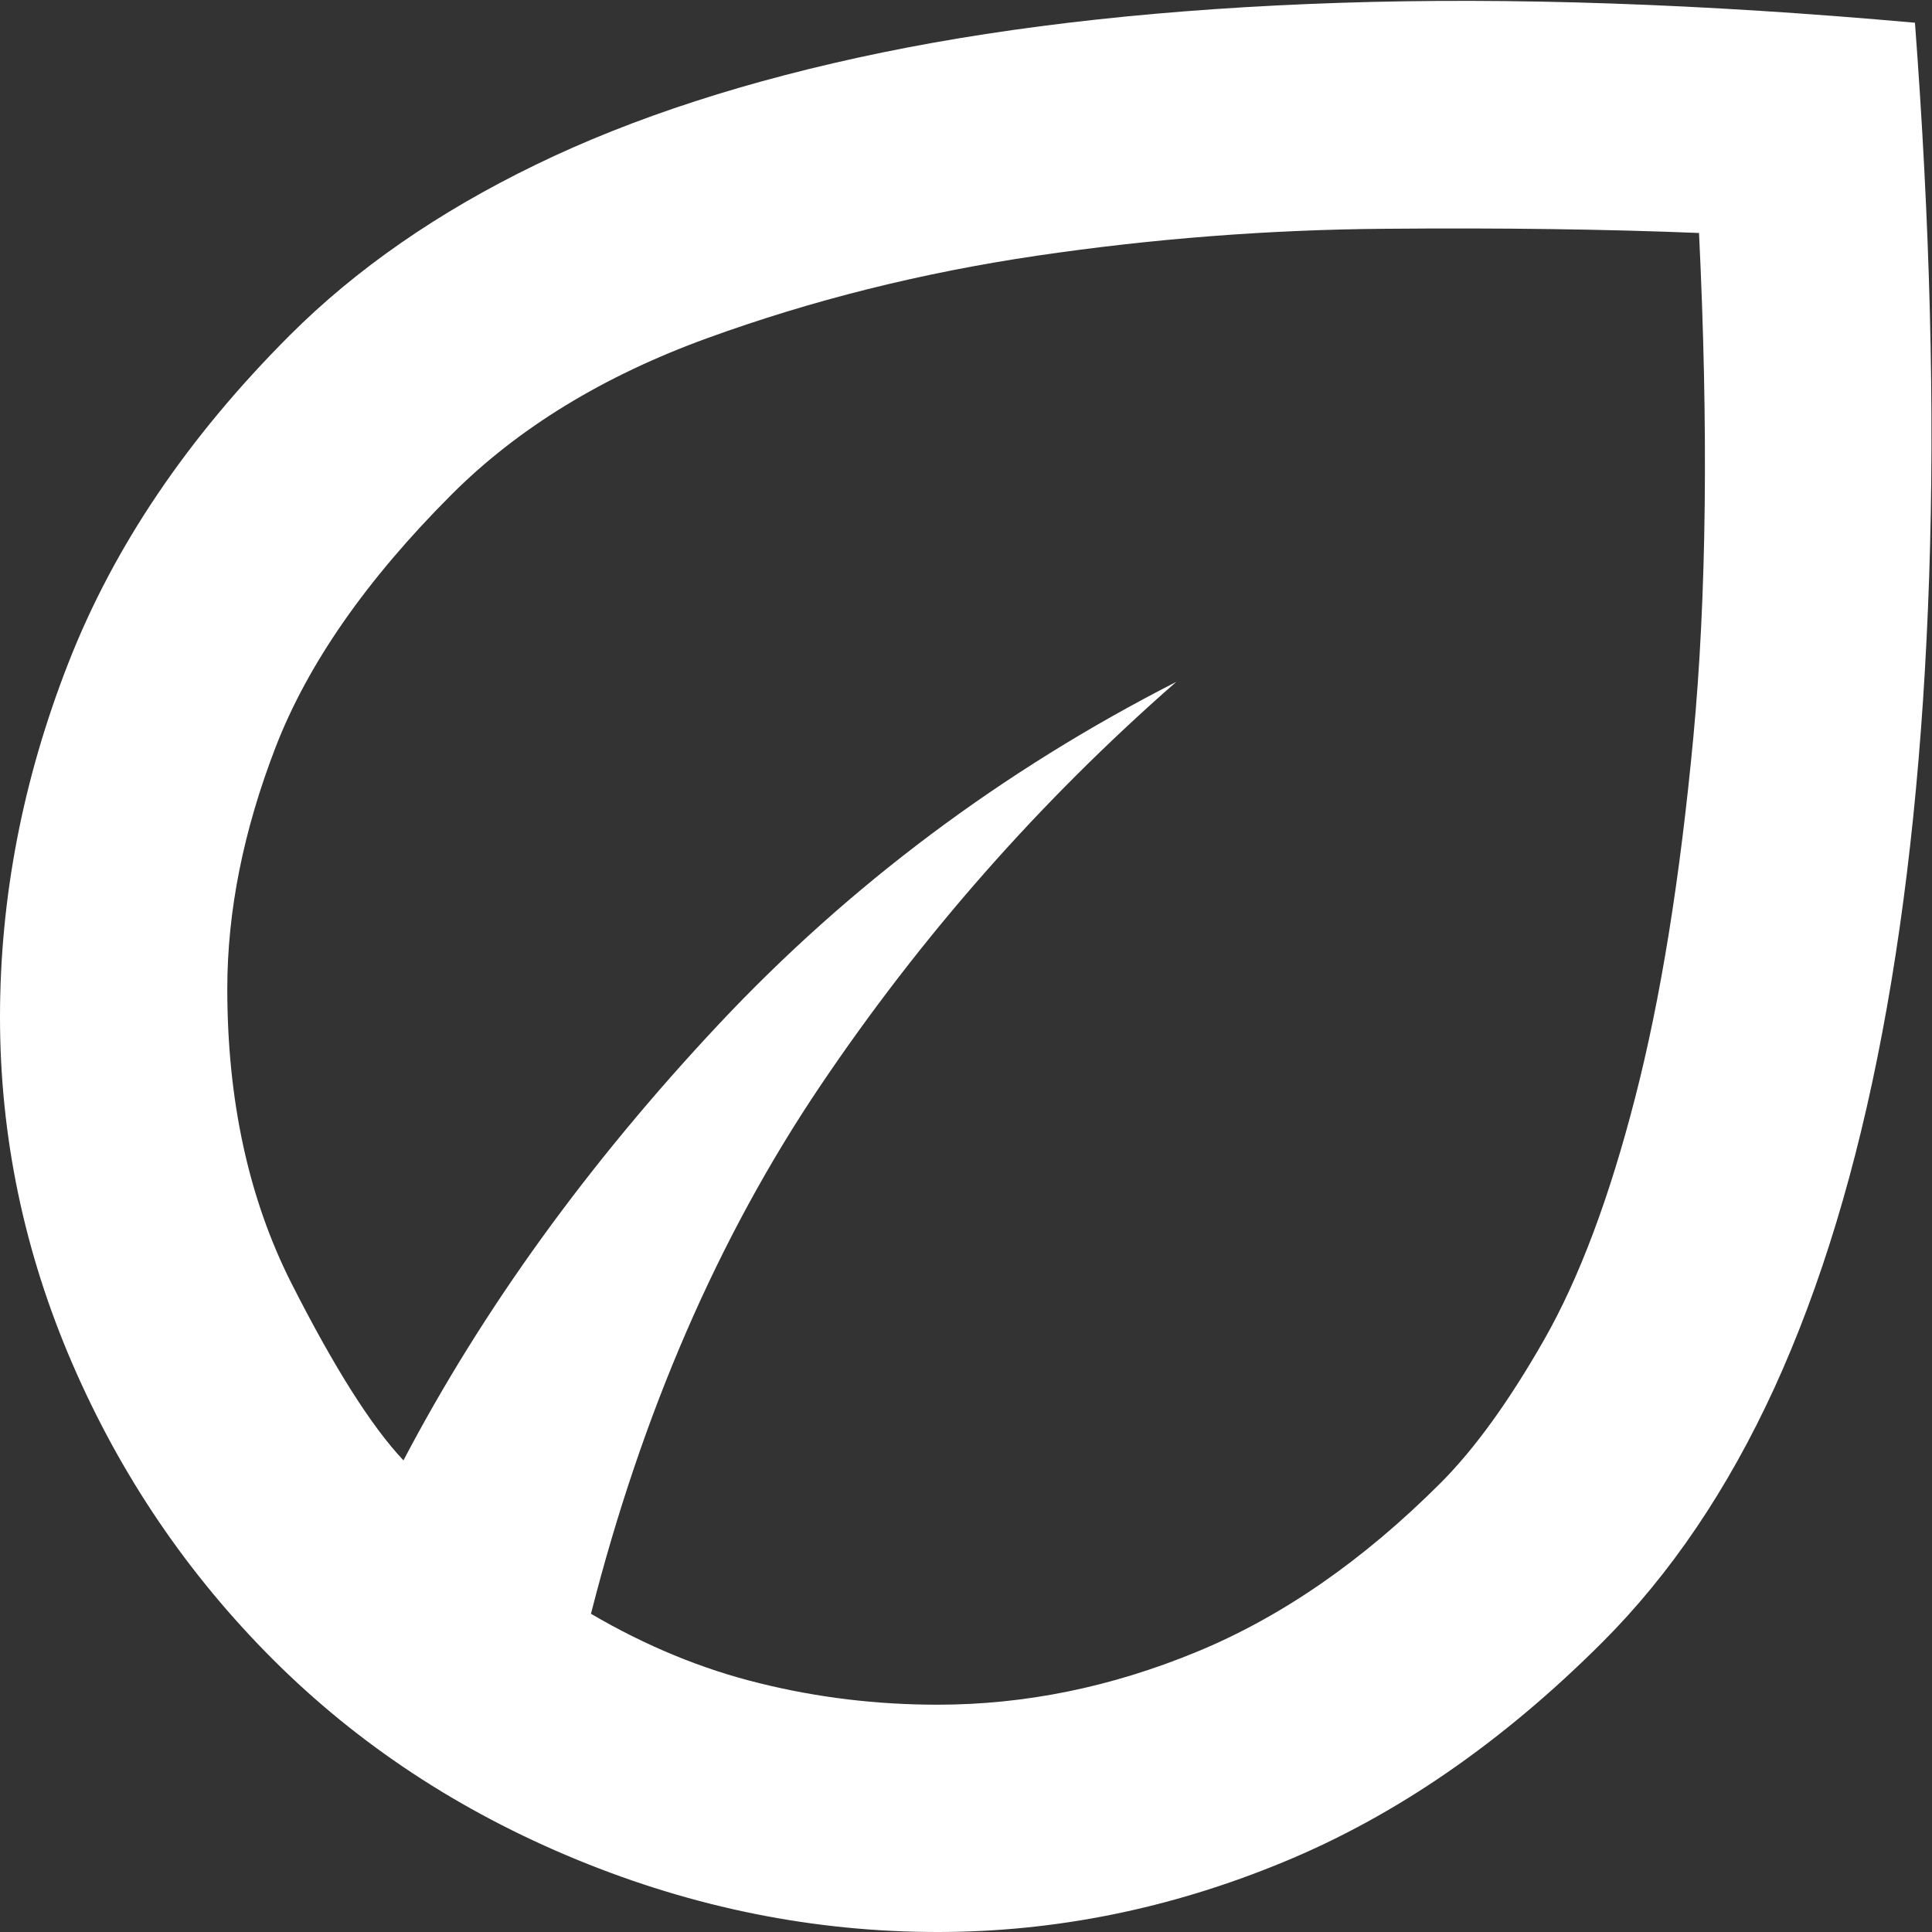 <svg width="17" height="17" viewBox="0 0 17 17" fill="none" xmlns="http://www.w3.org/2000/svg">
<rect x="0" y="0" width="17" height="17" fill="#333333" stroke="none"/>
<path d="M2.4 14.6C1.65 13.85 1.062 12.983 0.637 12C0.212 11.017 0 10 0 8.95C0 7.9 0.2 6.862 0.6 5.838C1 4.812 1.65 3.85 2.55 2.95C3.133 2.367 3.854 1.867 4.713 1.45C5.571 1.033 6.588 0.704 7.763 0.462C8.938 0.221 10.279 0.075 11.787 0.025C13.296 -0.025 14.983 0.033 16.85 0.2C16.983 1.967 17.025 3.592 16.975 5.075C16.925 6.558 16.788 7.896 16.562 9.088C16.337 10.279 16.021 11.321 15.613 12.213C15.204 13.104 14.7 13.85 14.1 14.45C13.217 15.333 12.279 15.979 11.287 16.387C10.296 16.796 9.283 17 8.25 17C7.167 17 6.108 16.788 5.075 16.363C4.042 15.938 3.15 15.35 2.4 14.6ZM5.2 14.2C5.683 14.483 6.179 14.688 6.688 14.812C7.196 14.938 7.717 15 8.25 15C9.017 15 9.775 14.846 10.525 14.537C11.275 14.229 11.992 13.733 12.675 13.05C12.975 12.75 13.279 12.329 13.588 11.787C13.896 11.246 14.162 10.537 14.387 9.662C14.613 8.787 14.783 7.729 14.9 6.487C15.017 5.246 15.033 3.767 14.95 2.05C14.133 2.017 13.213 2.004 12.188 2.013C11.162 2.021 10.142 2.1 9.125 2.25C8.108 2.4 7.142 2.642 6.225 2.975C5.308 3.308 4.558 3.767 3.975 4.35C3.225 5.1 2.708 5.842 2.425 6.575C2.142 7.308 2 8.017 2 8.7C2 9.683 2.188 10.546 2.562 11.287C2.938 12.029 3.267 12.55 3.55 12.85C4.25 11.517 5.175 10.238 6.325 9.012C7.475 7.787 8.817 6.783 10.35 6C9.15 7.05 8.104 8.238 7.213 9.562C6.321 10.887 5.65 12.433 5.2 14.2Z" fill="white"/>
</svg>
